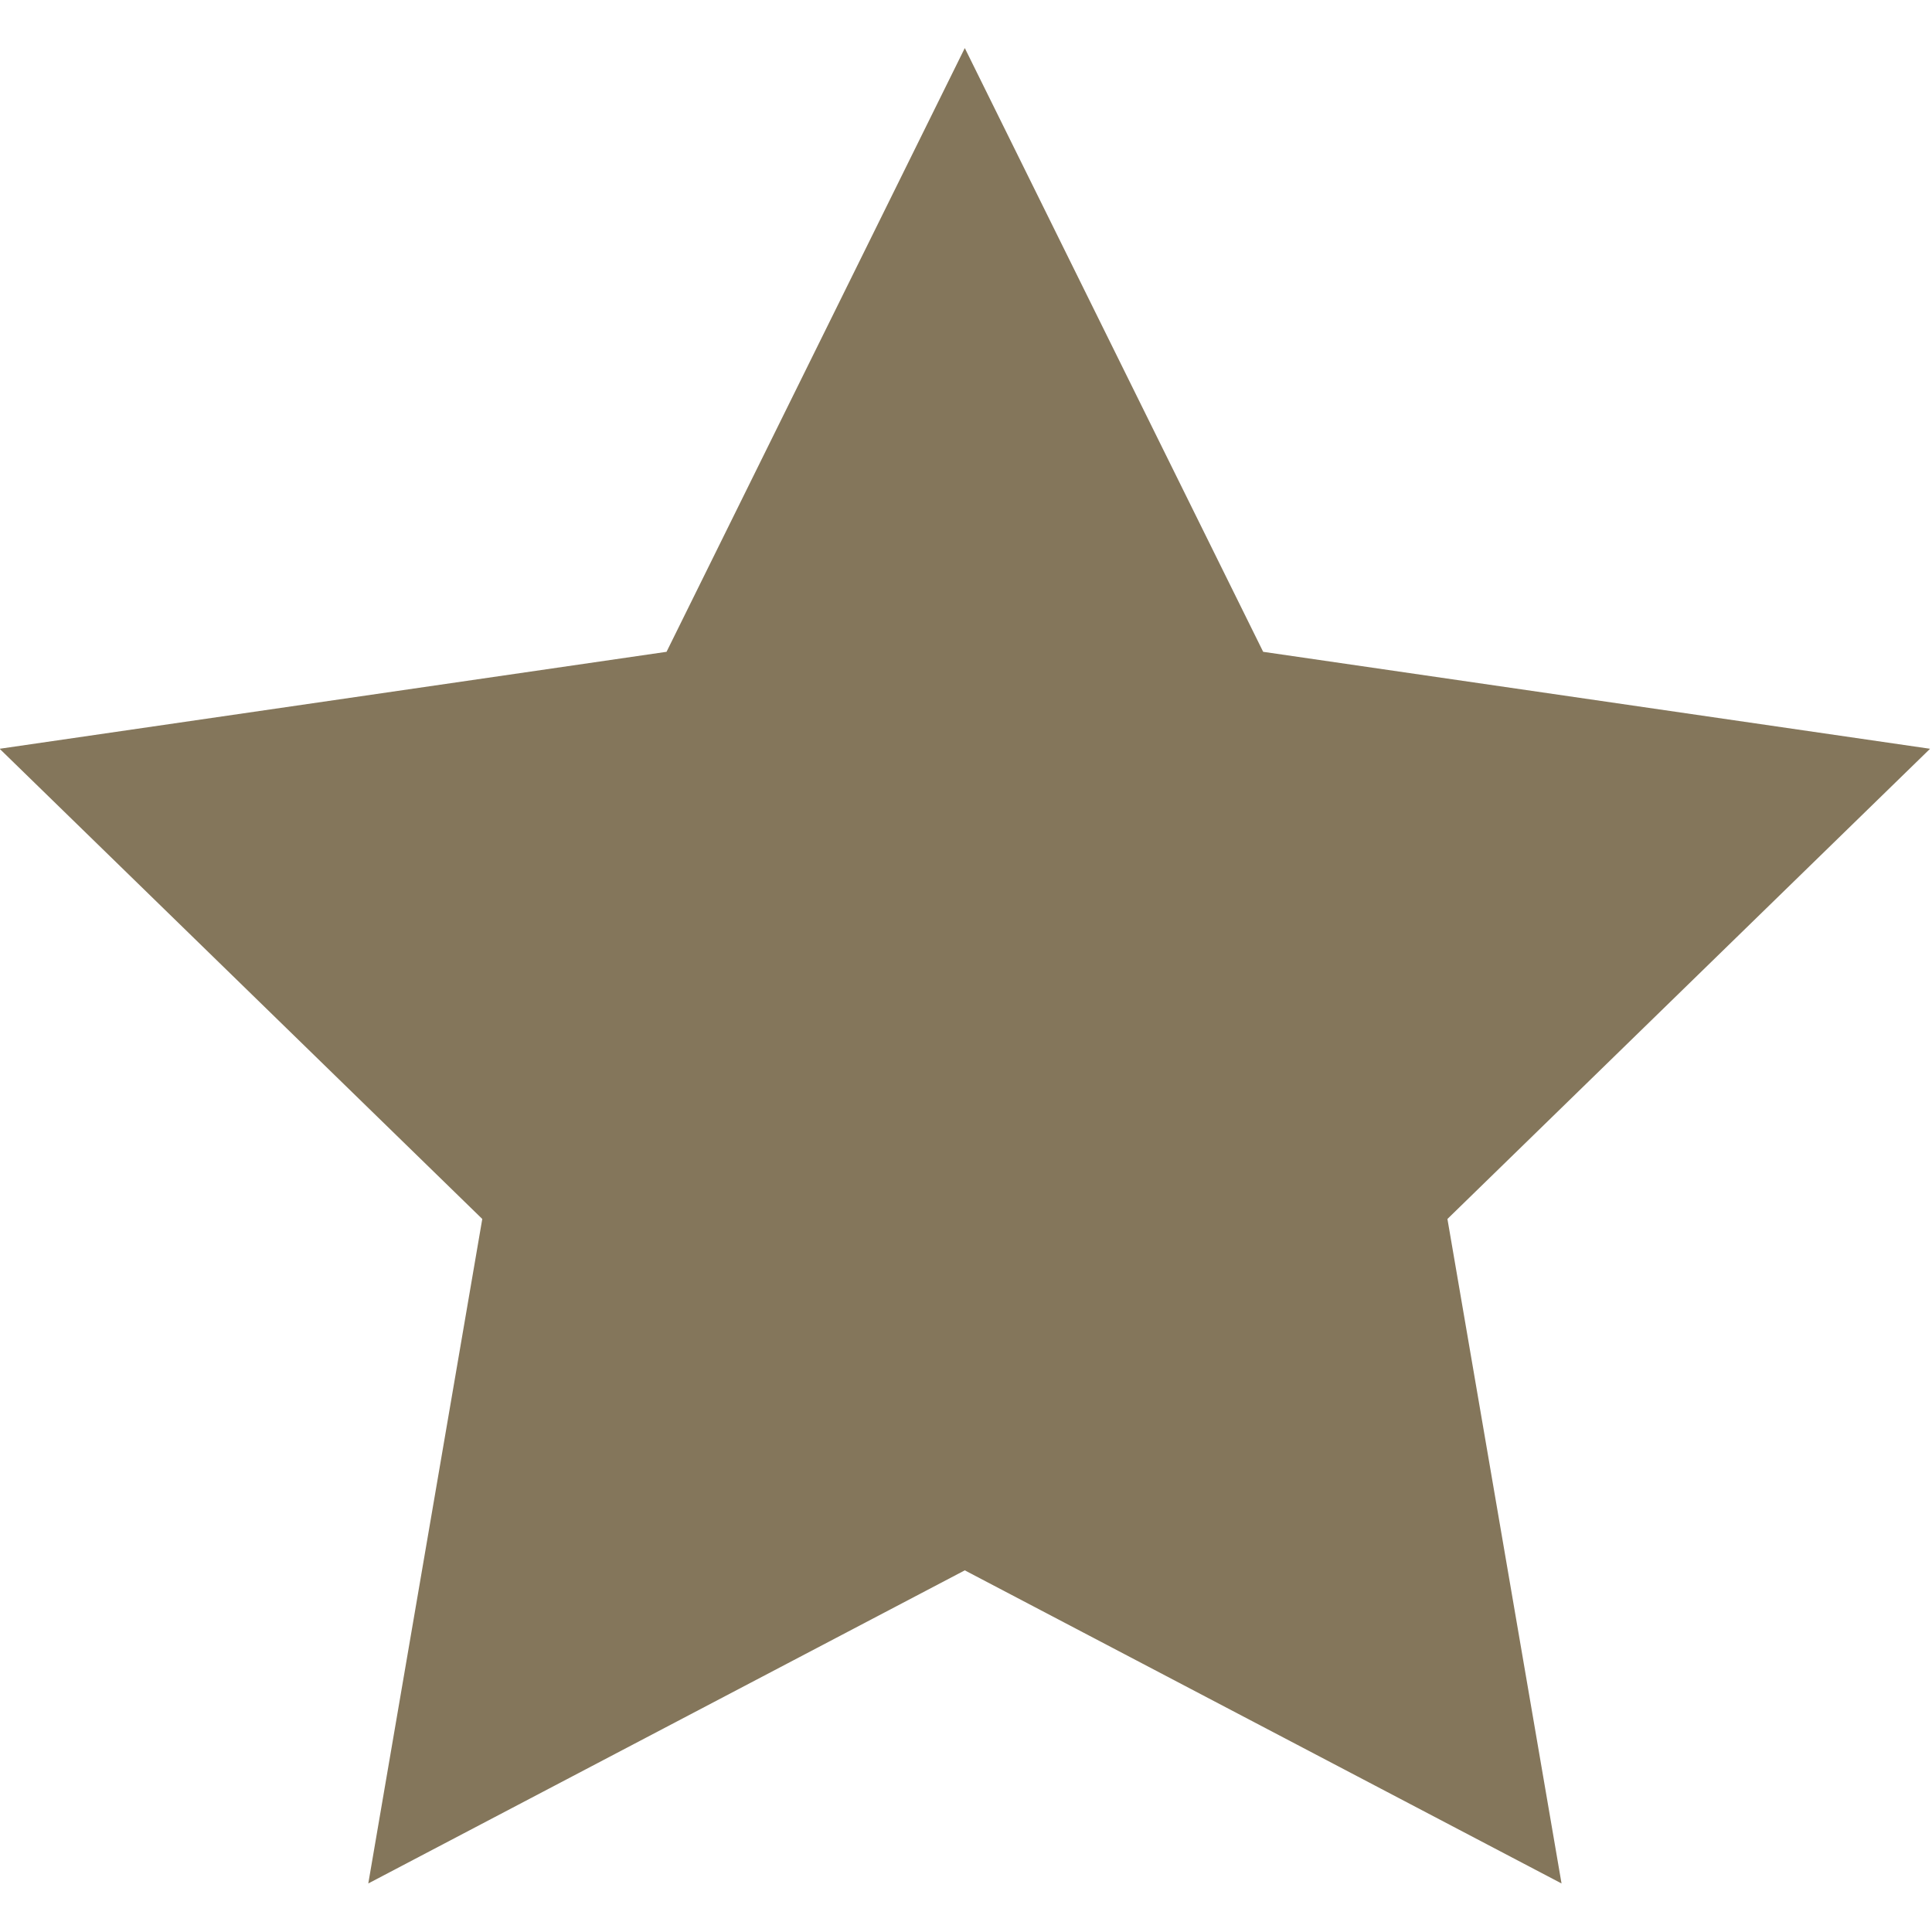 <?xml version="1.0" encoding="UTF-8"?>
<svg width="16px" height="16px" viewBox="0 0 16 16" version="1.1" xmlns="http://www.w3.org/2000/svg" xmlns:xlink="http://www.w3.org/1999/xlink">
    <!-- Generator: Sketch 49.2 (51160) - http://www.bohemiancoding.com/sketch -->
    <title>ic_star</title>
    <desc>Created with Sketch.</desc>
    <defs></defs>
    <g id="Page-1" stroke="none" stroke-width="1" fill="none" fill-rule="evenodd">
        <g id="ThemeStyles" transform="translate(-1045, -1996)" fill="#84765B">
            <g id="ic_star" transform="translate(1044, 1996)">
                <polygon id="Shape" points="8.99 0.398 11.461 5.398 16.984 6.201 12.987 10.095 13.932 15.598 8.99 13.005 4.05 15.598 4.994 10.095 0.997 6.201 6.52 5.398"></polygon>
            </g>
        </g>
    </g>
</svg>